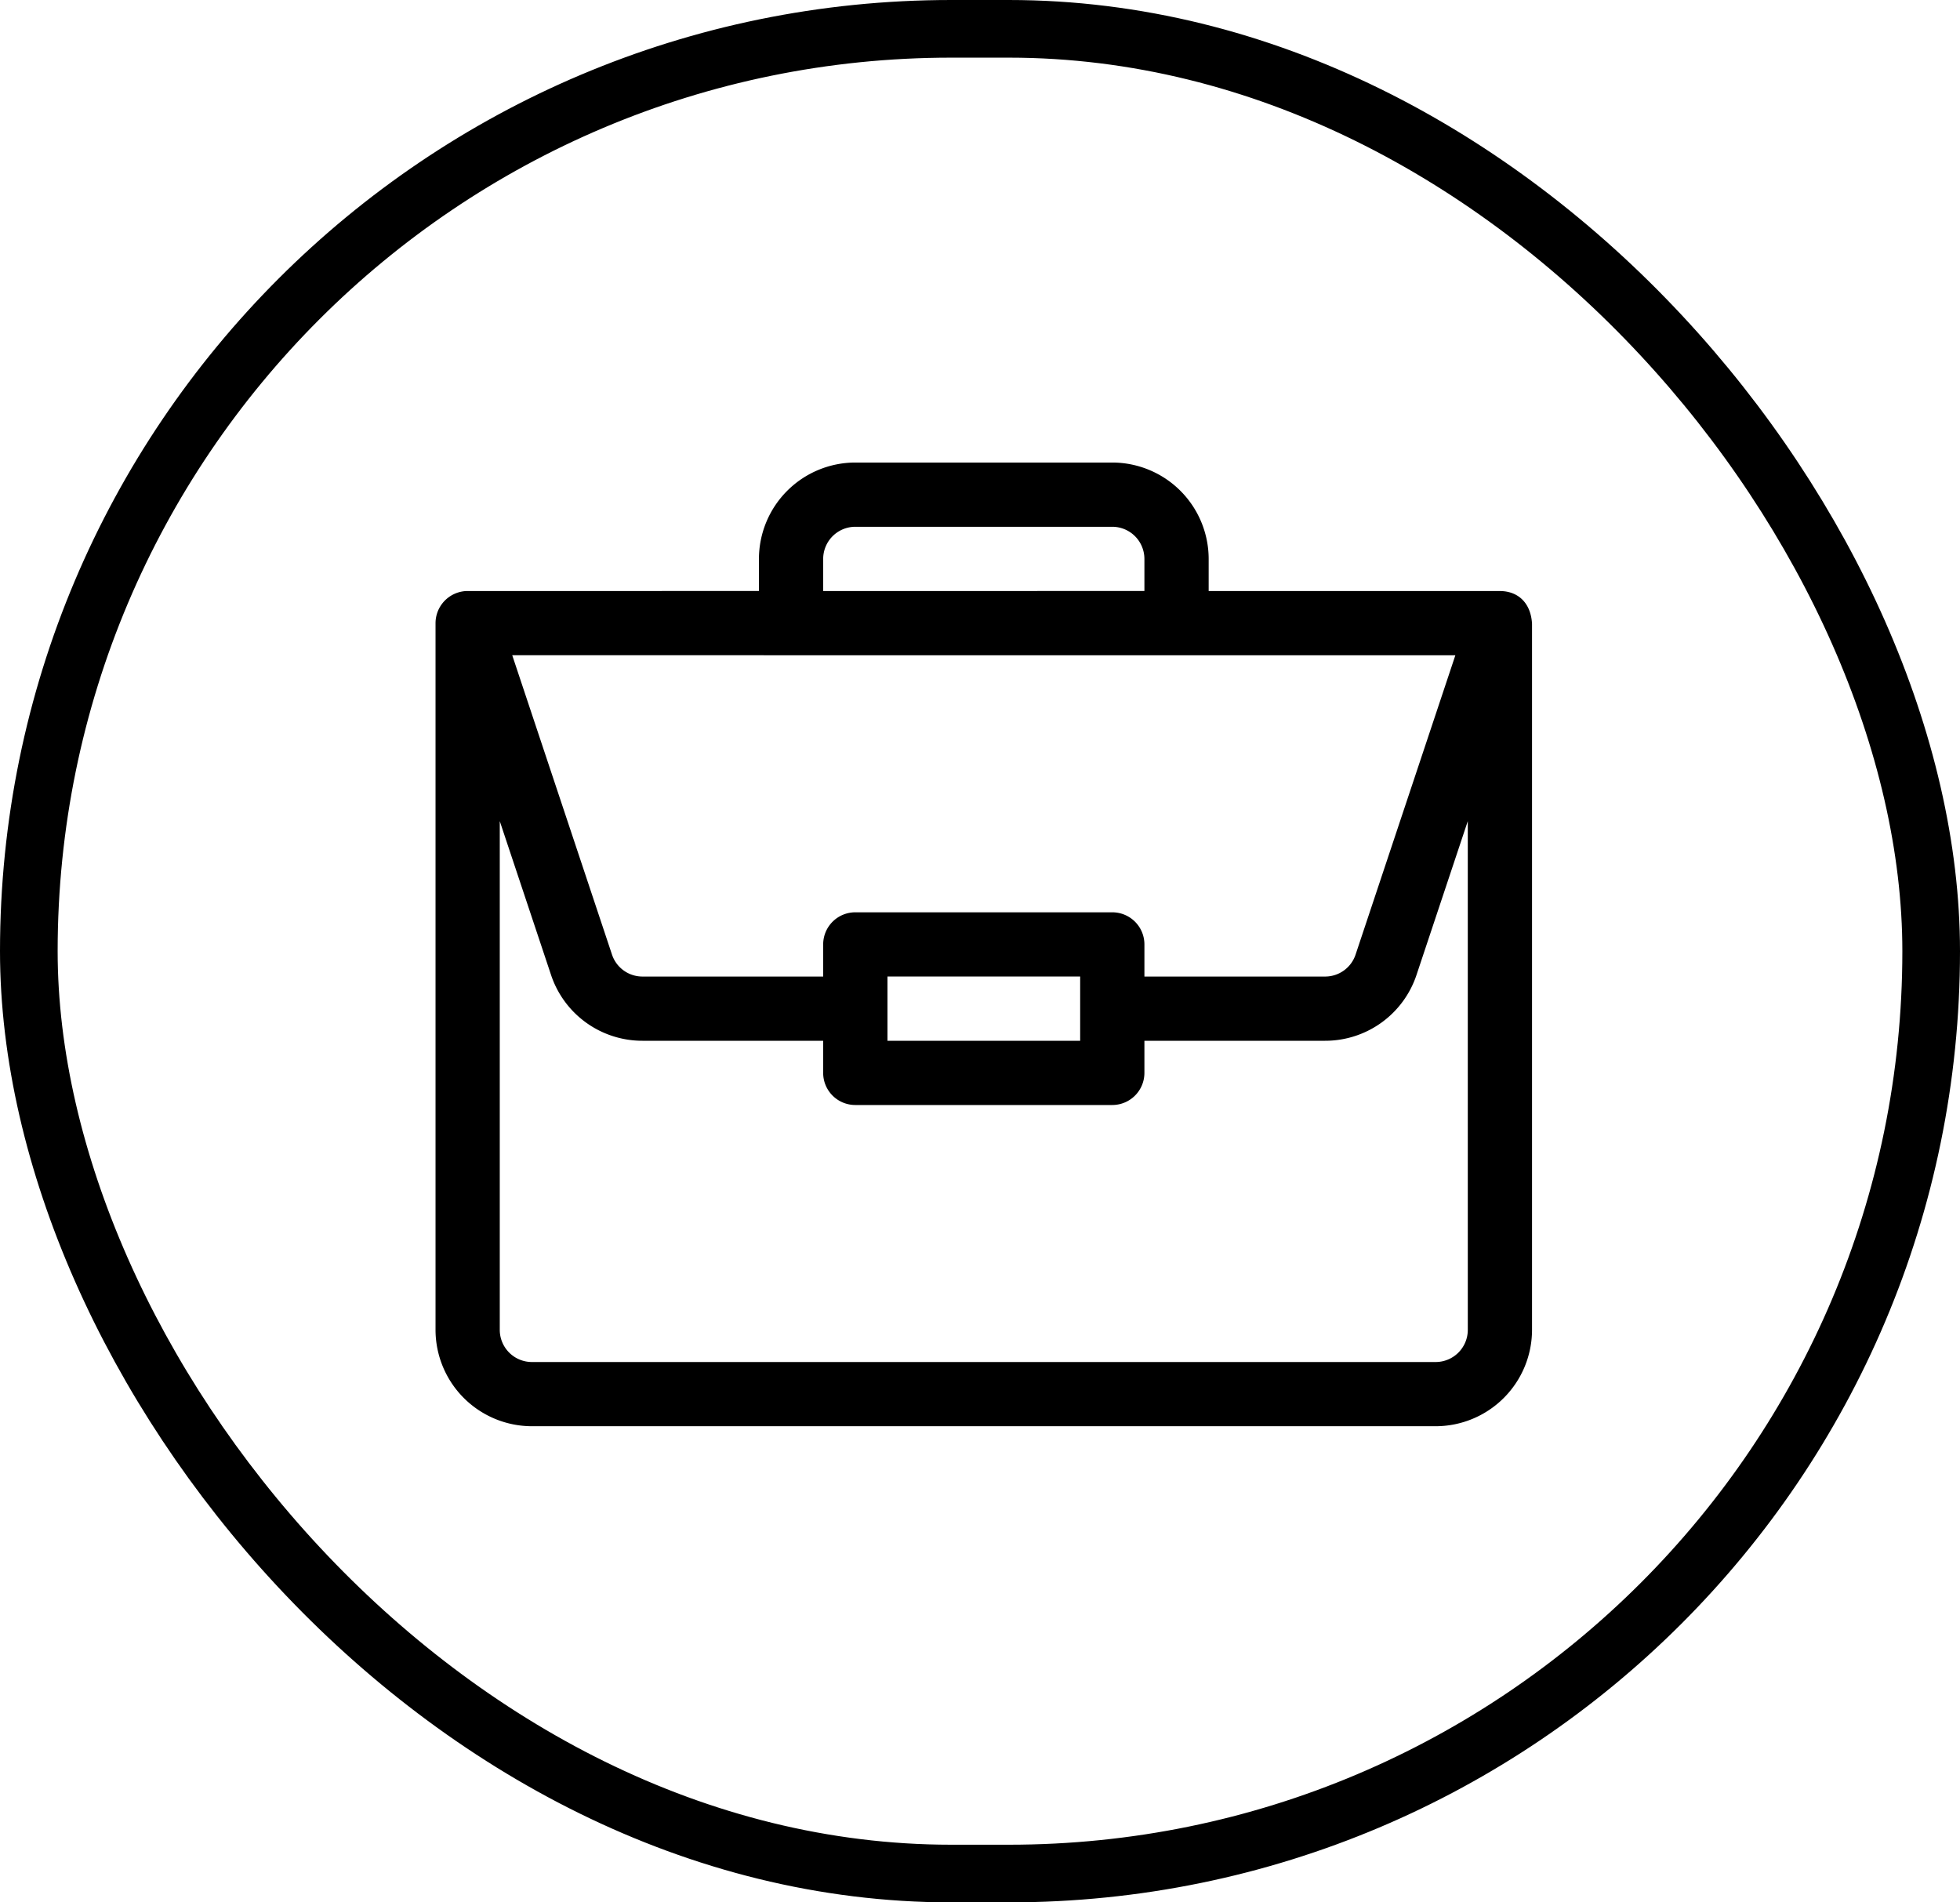 <svg xmlns="http://www.w3.org/2000/svg" width="238" height="231" viewBox="0 0 238 231">
  <g id="City_Government_of_" data-name="City Government of " transform="translate(-1686 -3054)">
    <g id="Group_109" data-name="Group 109" transform="translate(-199 -13)">
      <g id="Rectangle_9" data-name="Rectangle 9" transform="translate(1885 3067)" fill="none" stroke="#000" stroke-width="7">
        <rect width="238" height="231" rx="115.5" stroke="none"/>
        <rect x="3.5" y="3.5" width="231" height="224" rx="112" fill="none"/>
      </g>
    </g>
    <path id="portfolio" d="M129.272,15.6H93.88V11.7A11.716,11.716,0,0,0,82.178,0H50.971a11.716,11.716,0,0,0-11.7,11.7v3.9H3.9A3.911,3.911,0,0,0,0,19.5v85.818a11.716,11.716,0,0,0,11.7,11.7H121.446a11.716,11.716,0,0,0,11.7-11.7V19.571c-.149-2.562-1.725-3.953-3.876-3.967Zm-82.2-3.9a3.906,3.906,0,0,1,3.9-3.9H82.178a3.906,3.906,0,0,1,3.9,3.9v3.9H47.07Zm76.765,11.7L111.721,59.746a3.894,3.894,0,0,1-3.7,2.668H86.079v-3.9a3.9,3.9,0,0,0-3.9-3.9H50.971a3.9,3.9,0,0,0-3.9,3.9v3.9H25.127a3.894,3.894,0,0,1-3.7-2.668L9.314,23.4ZM78.277,62.413v7.8h-23.4v-7.8Zm47.07,42.909a3.906,3.906,0,0,1-3.9,3.9H11.7a3.906,3.906,0,0,1-3.9-3.9V43.542l6.224,18.671a11.686,11.686,0,0,0,11.1,8H47.07v3.9a3.9,3.9,0,0,0,3.9,3.9H82.178a3.9,3.9,0,0,0,3.9-3.9v-3.9h21.943a11.686,11.686,0,0,0,11.1-8l6.224-18.671Zm0,0" transform="translate(1738.886 3110.165)"/>
  </g>
</svg>
